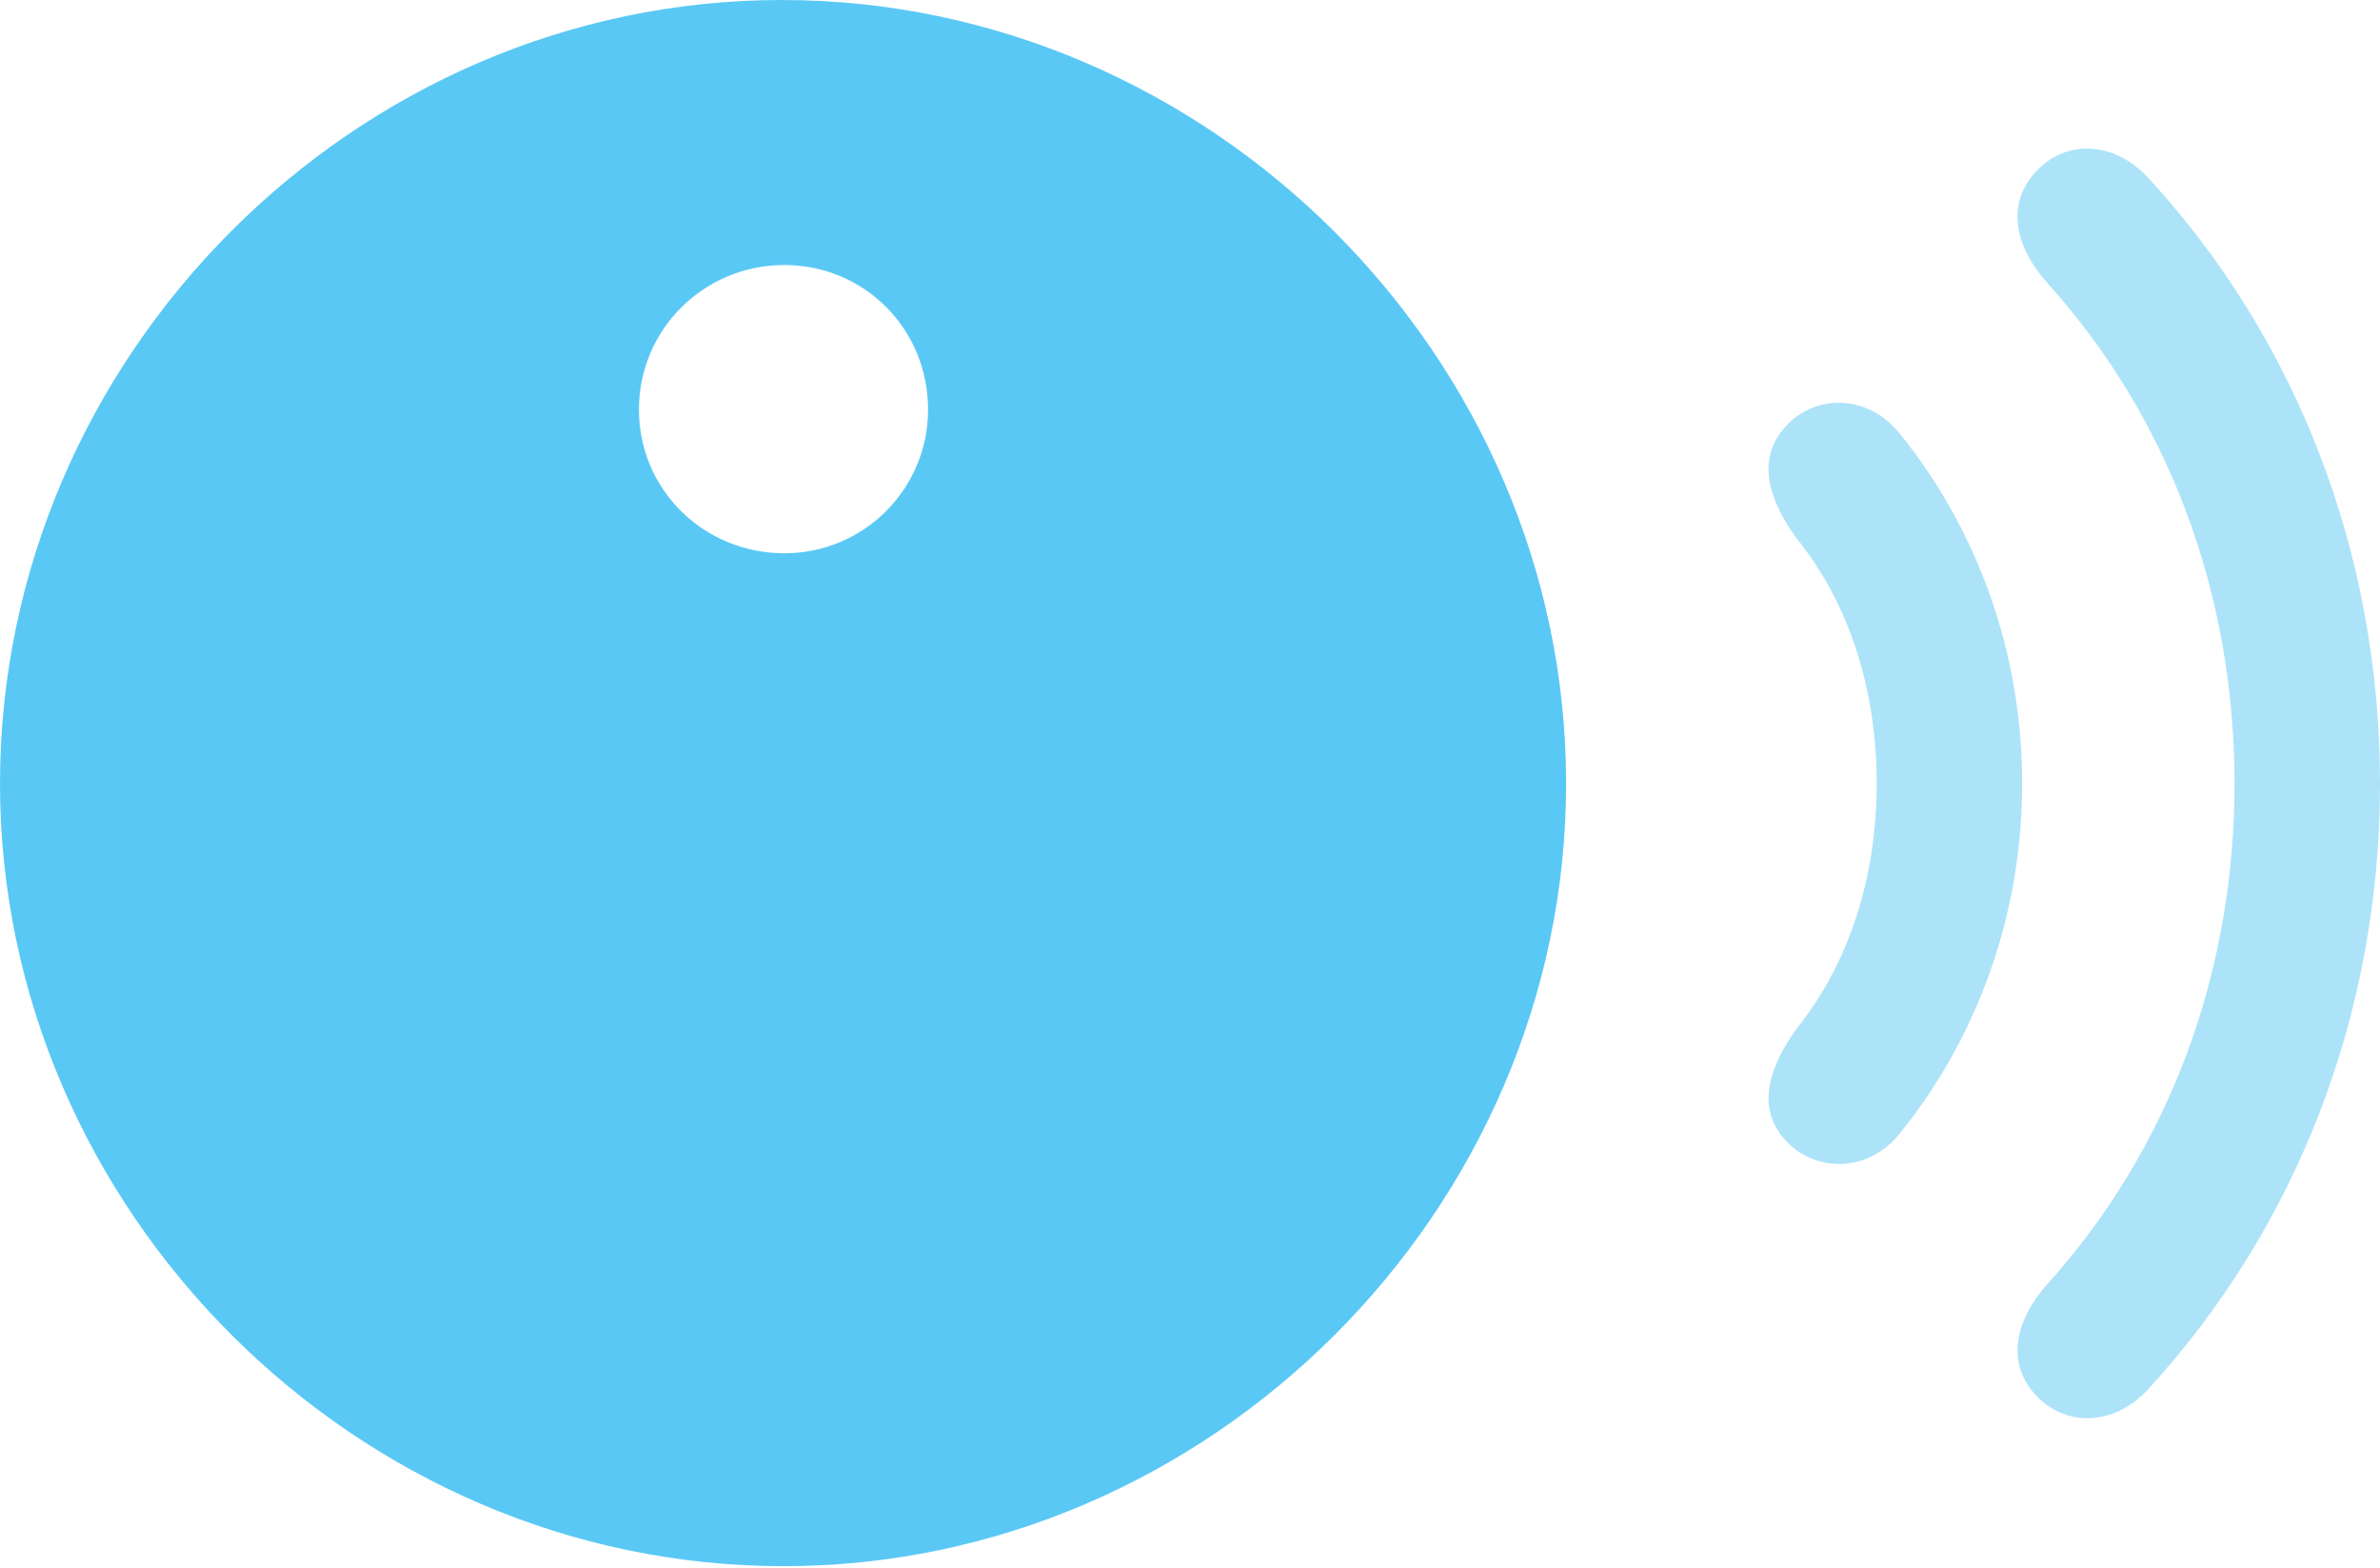 <?xml version="1.0" encoding="UTF-8"?>
<!--Generator: Apple Native CoreSVG 175.5-->
<!DOCTYPE svg
PUBLIC "-//W3C//DTD SVG 1.1//EN"
       "http://www.w3.org/Graphics/SVG/1.1/DTD/svg11.dtd">
<svg version="1.1" xmlns="http://www.w3.org/2000/svg" xmlns:xlink="http://www.w3.org/1999/xlink" width="32.556" height="21.448">
 <g>
  <rect height="21.448" opacity="0" width="32.556" x="0" y="0"/>
  <path d="M10.718 21.423C16.553 21.423 21.423 16.553 21.423 10.718C21.423 4.871 16.541 0 10.693 0C4.858 0 0 4.871 0 10.718C0 16.553 4.871 21.423 10.718 21.423ZM10.73 7.568C9.631 7.568 8.74 6.702 8.74 5.603C8.74 4.504 9.631 3.625 10.73 3.625C11.816 3.625 12.695 4.492 12.695 5.603C12.695 6.689 11.816 7.568 10.73 7.568Z" fill="#5ac8f5"/>
  <path d="M24.414 15.588C24.817 16.04 25.549 16.052 25.989 15.503C27.051 14.185 27.661 12.512 27.661 10.718C27.661 8.923 27.051 7.251 25.989 5.933C25.549 5.383 24.817 5.383 24.414 5.847C24.023 6.287 24.194 6.836 24.573 7.361C25.305 8.264 25.671 9.448 25.671 10.718C25.671 11.987 25.305 13.159 24.573 14.075C24.194 14.6 24.023 15.149 24.414 15.588Z" fill="#5ac8f5" fill-opacity="0.5"/>
  <path d="M27.832 19.067C28.235 19.519 28.906 19.519 29.382 19.006C31.409 16.797 32.556 13.879 32.556 10.718C32.556 7.556 31.409 4.626 29.382 2.429C28.906 1.917 28.235 1.904 27.832 2.368C27.441 2.808 27.564 3.381 28.015 3.882C29.651 5.701 30.566 8.093 30.566 10.718C30.566 13.342 29.651 15.735 28.015 17.554C27.564 18.054 27.441 18.628 27.832 19.067Z" fill="#5ac8f5" fill-opacity="0.5"/>
 </g>
</svg>
